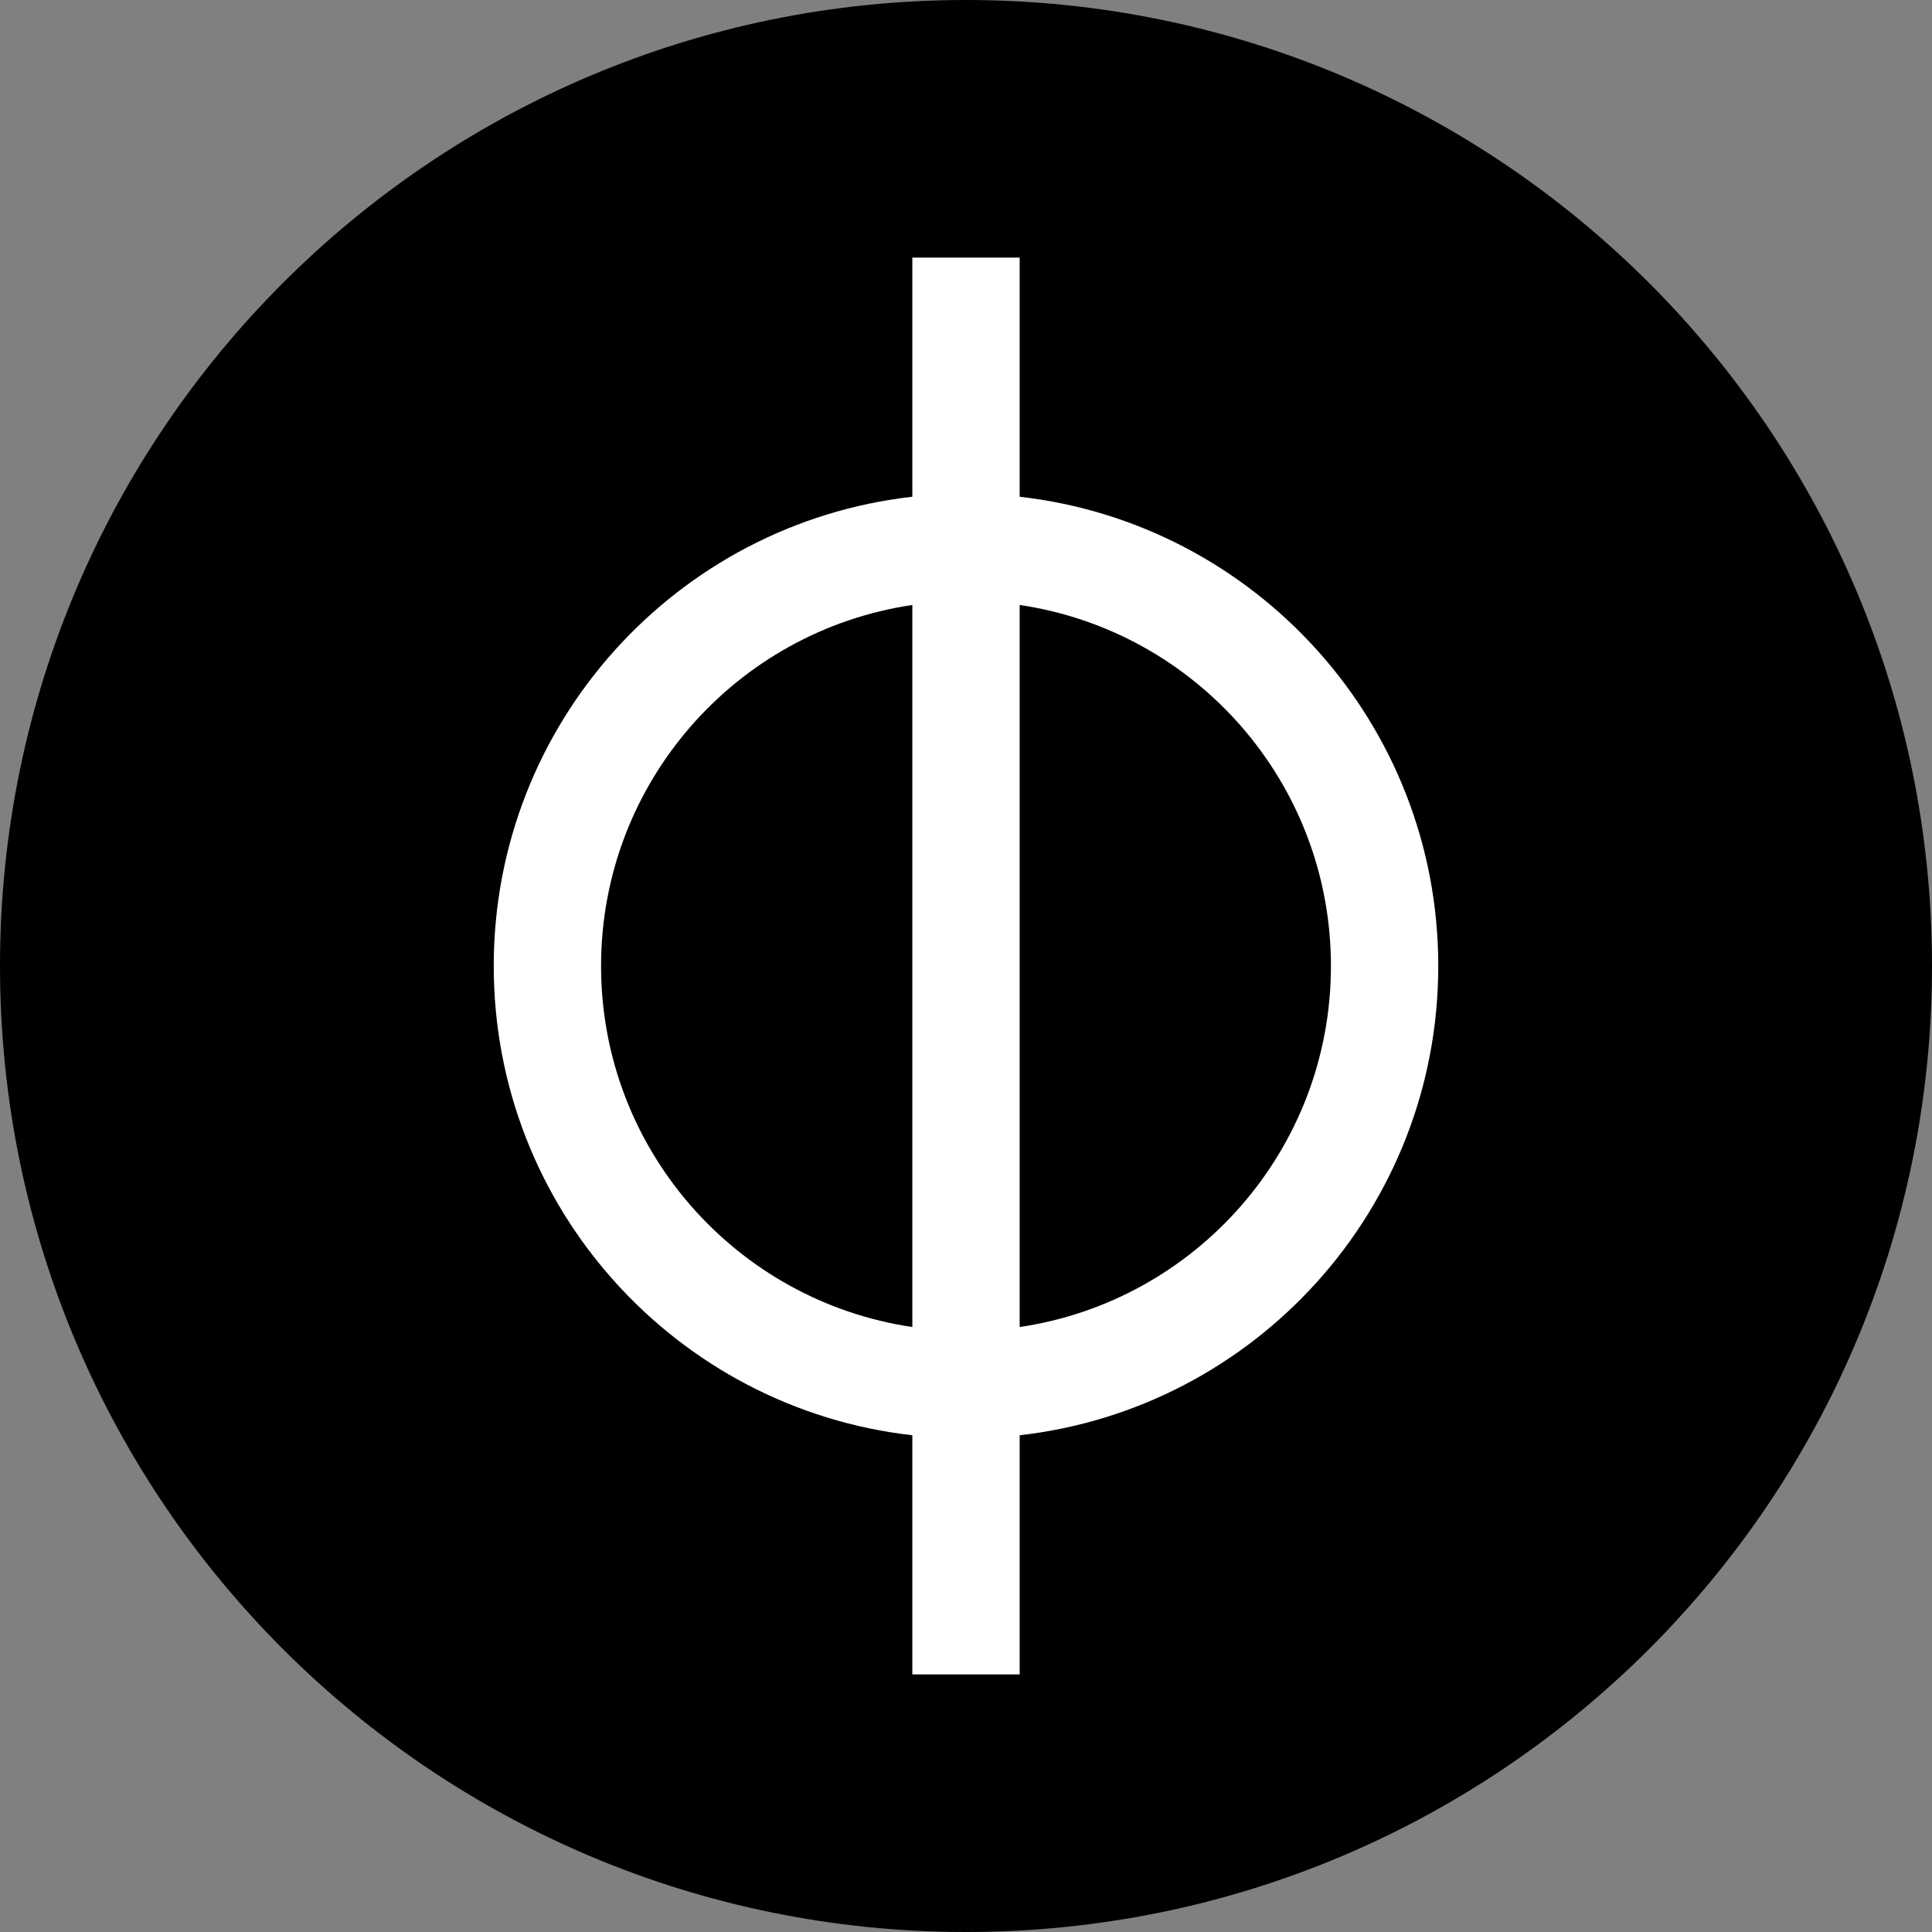 <svg xmlns="http://www.w3.org/2000/svg" width="180" height="180" fill="none"><rect width="100%" height="100%" fill="#808080" stroke="none"/><path fill="#000" d="M90 180c49.706 0 90-40.294 90-90S139.706 0 90 0 0 40.294 0 90s40.294 90 90 90"/><path fill="#fff" fill-rule="evenodd" d="M95 24H85v22.281C63.054 48.763 46 67.391 46 90s17.054 41.237 39 43.719V156h10v-22.281c21.946-2.482 39-21.109 39-43.719s-17.054-41.237-39-43.719zM85 56.365C68.593 58.783 56 72.921 56 90s12.593 31.217 29 33.635zm10 67.27v-67.27c16.407 2.418 29 16.556 29 33.635s-12.593 31.217-29 33.635" clip-rule="evenodd"/></svg>